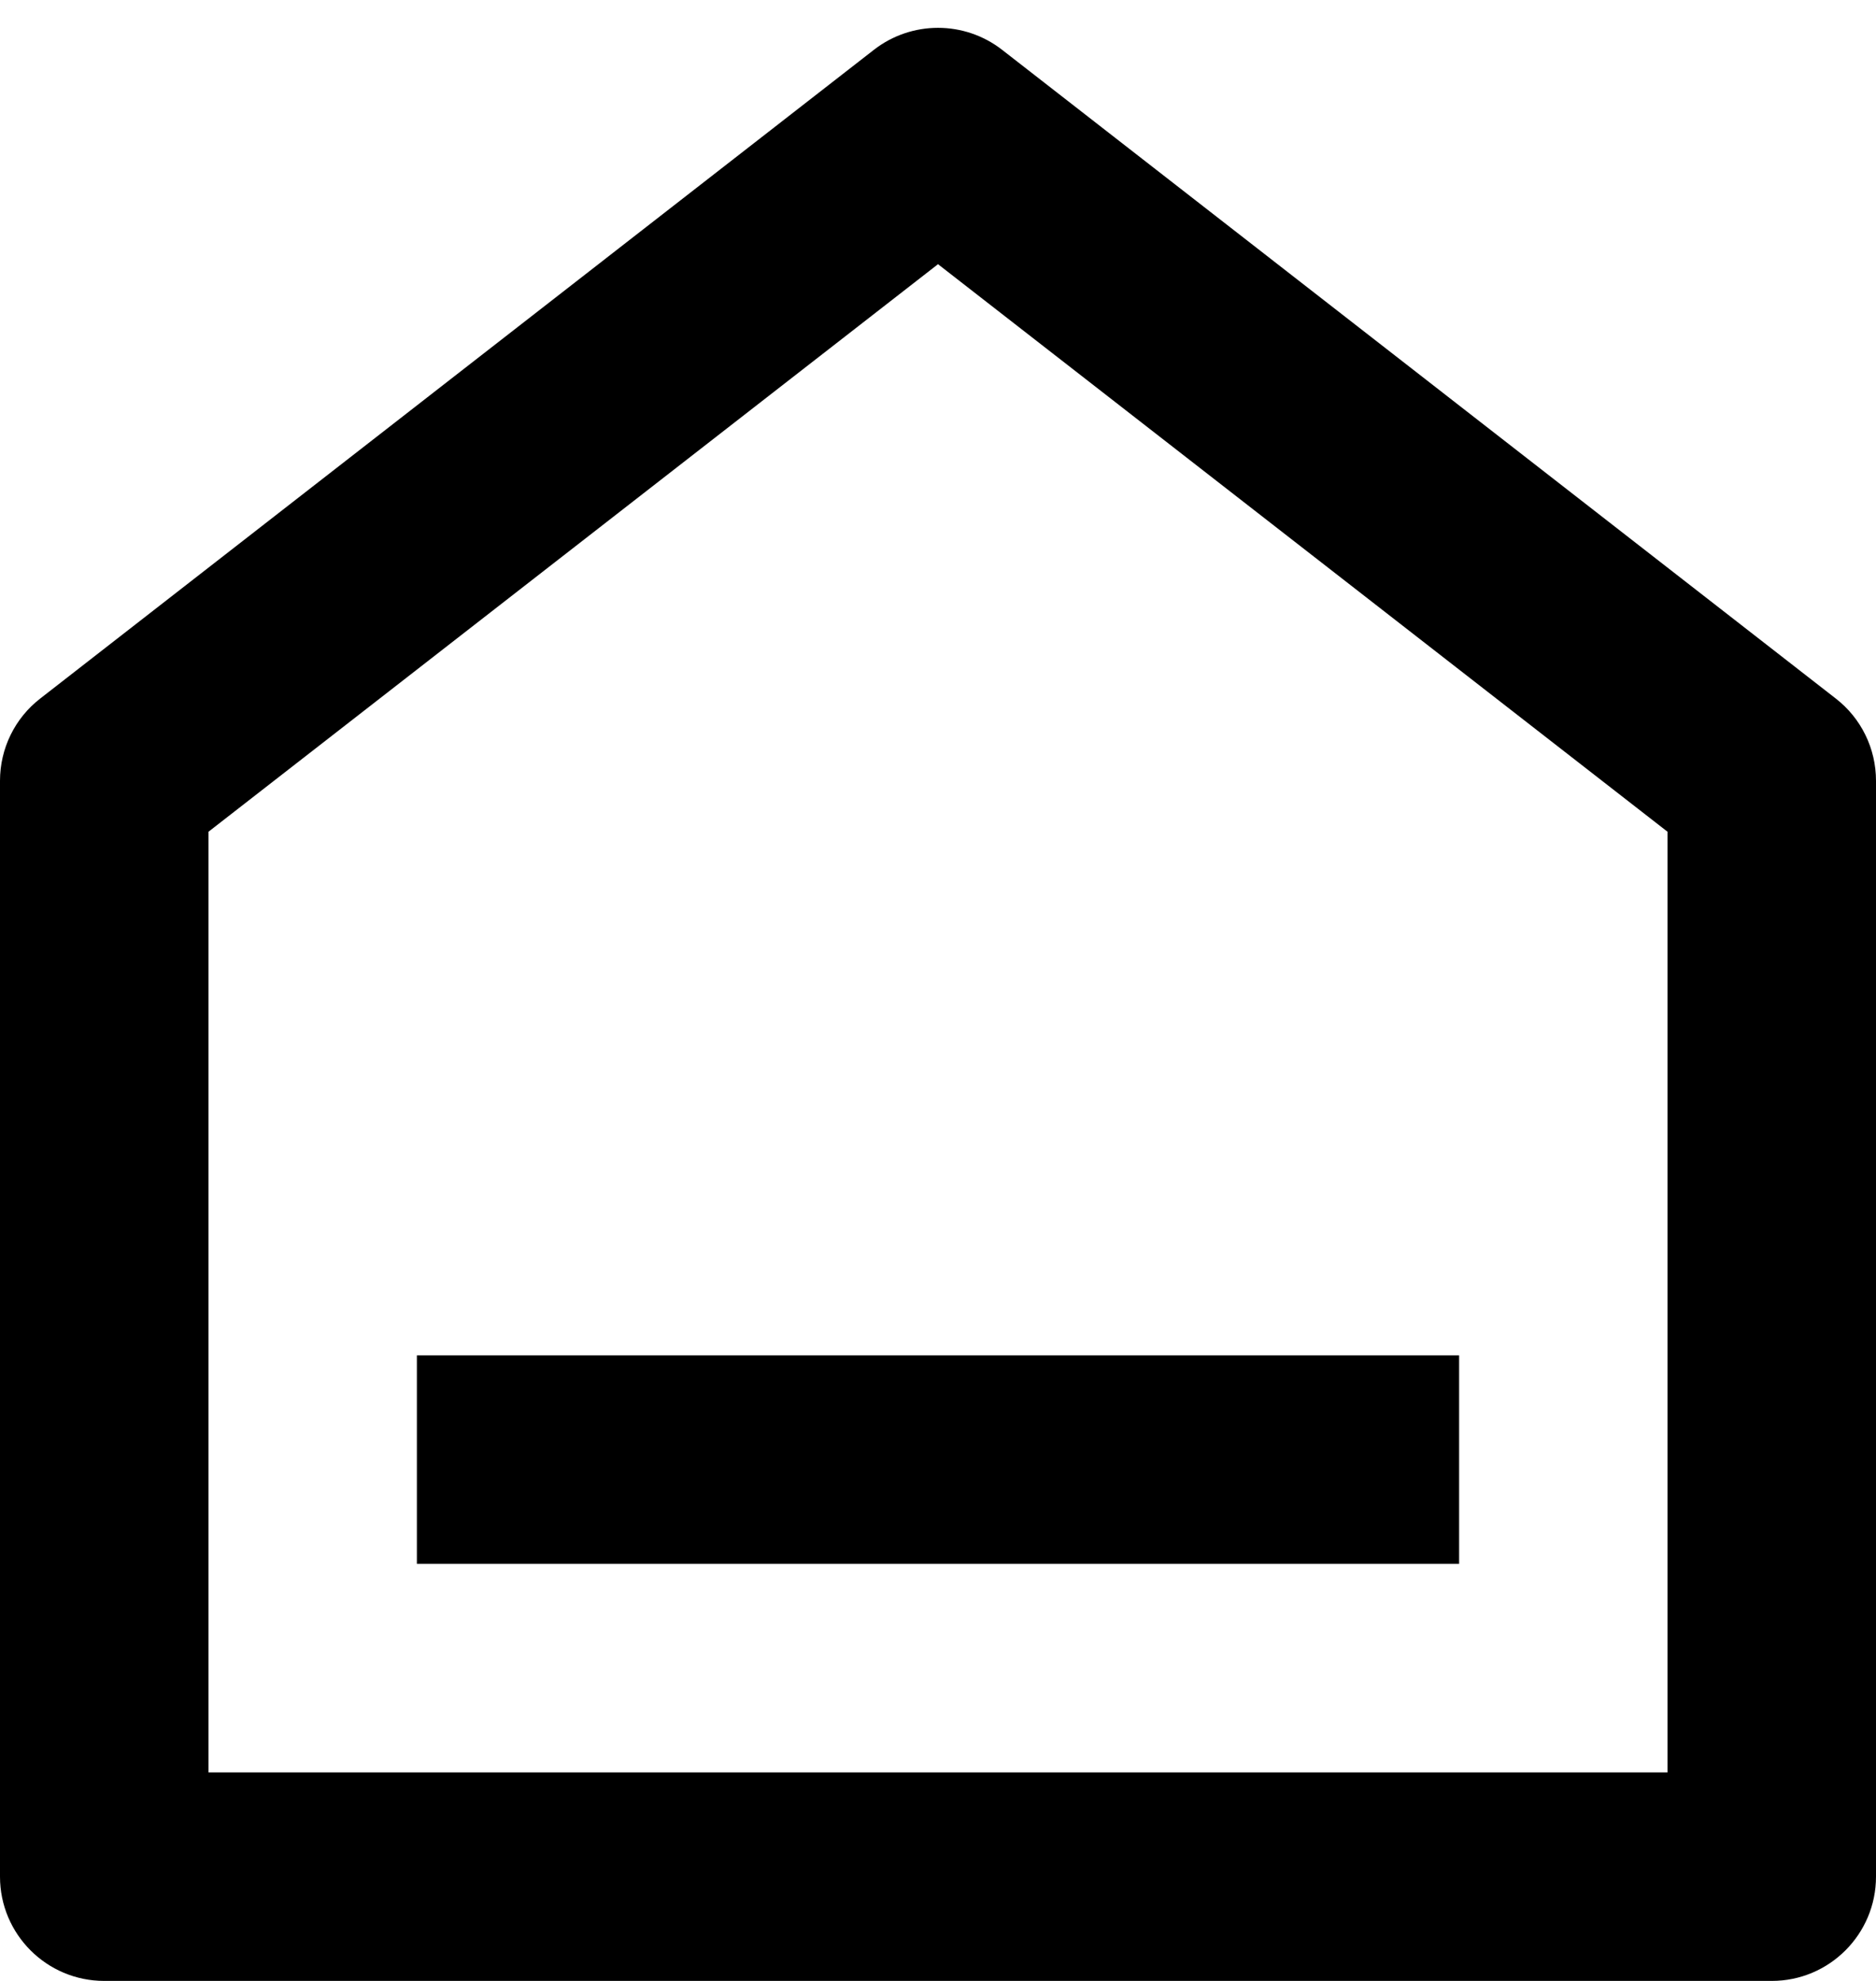 <svg width="18" height="19" viewBox="0 0 18 19" fill="none" xmlns="http://www.w3.org/2000/svg">
<path d="M18 18C18 18.552 17.552 19 17 19H1C0.448 19 0 18.552 0 18V7.489C0 7.18 0.142 6.889 0.386 6.7L8.386 0.477C8.747 0.197 9.253 0.197 9.614 0.477L17.614 6.7C17.858 6.889 18 7.18 18 7.489V18ZM16 17V7.978L9 2.534L2 7.978V17H16ZM4 13H14V15H4V13Z" fill="black"/>
</svg>
